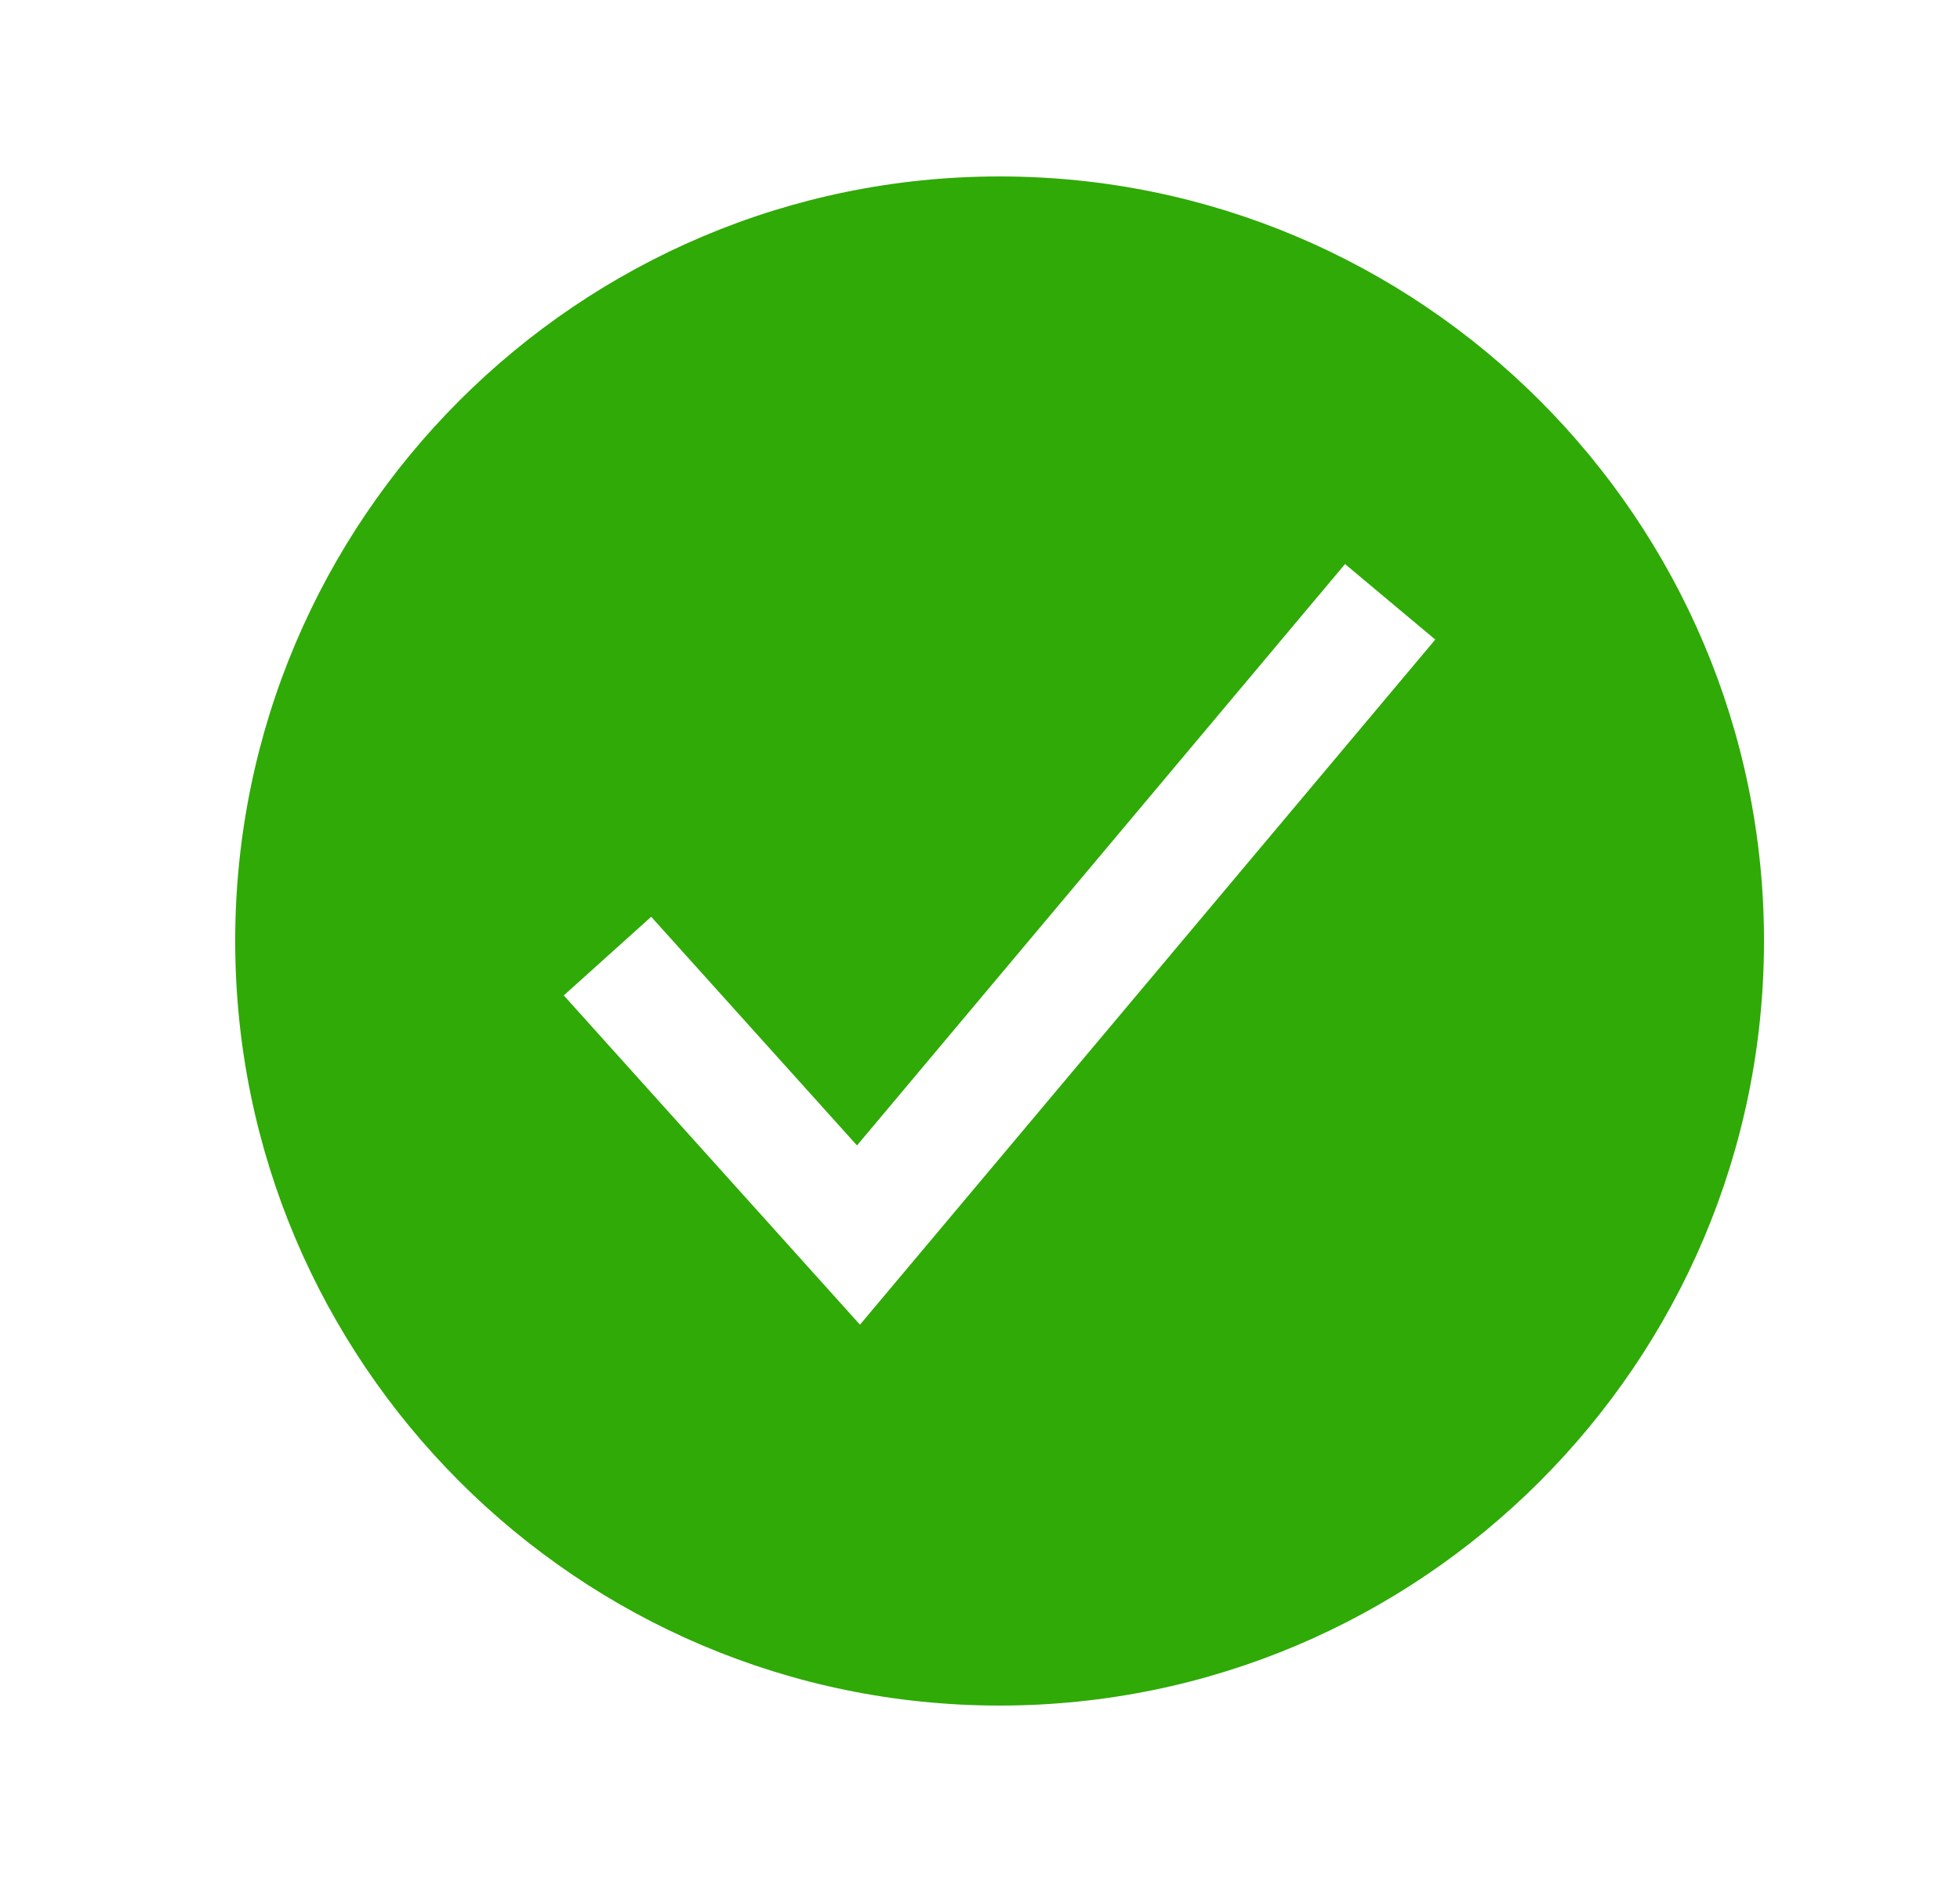 <svg width="25" height="24" viewBox="0 0 25 24" fill="none" xmlns="http://www.w3.org/2000/svg">
<path d="M12.75 2.25C7.374 2.25 3 6.624 3 12C3 17.376 7.374 21.75 12.75 21.75C18.126 21.75 22.5 17.376 22.5 12C22.5 6.624 18.126 2.25 12.75 2.25ZM10.969 16.893L7.191 12.694L8.306 11.691L10.931 14.607L17.156 7.193L18.307 8.156L10.969 16.893Z" fill="#2FAA06"/>
</svg>
